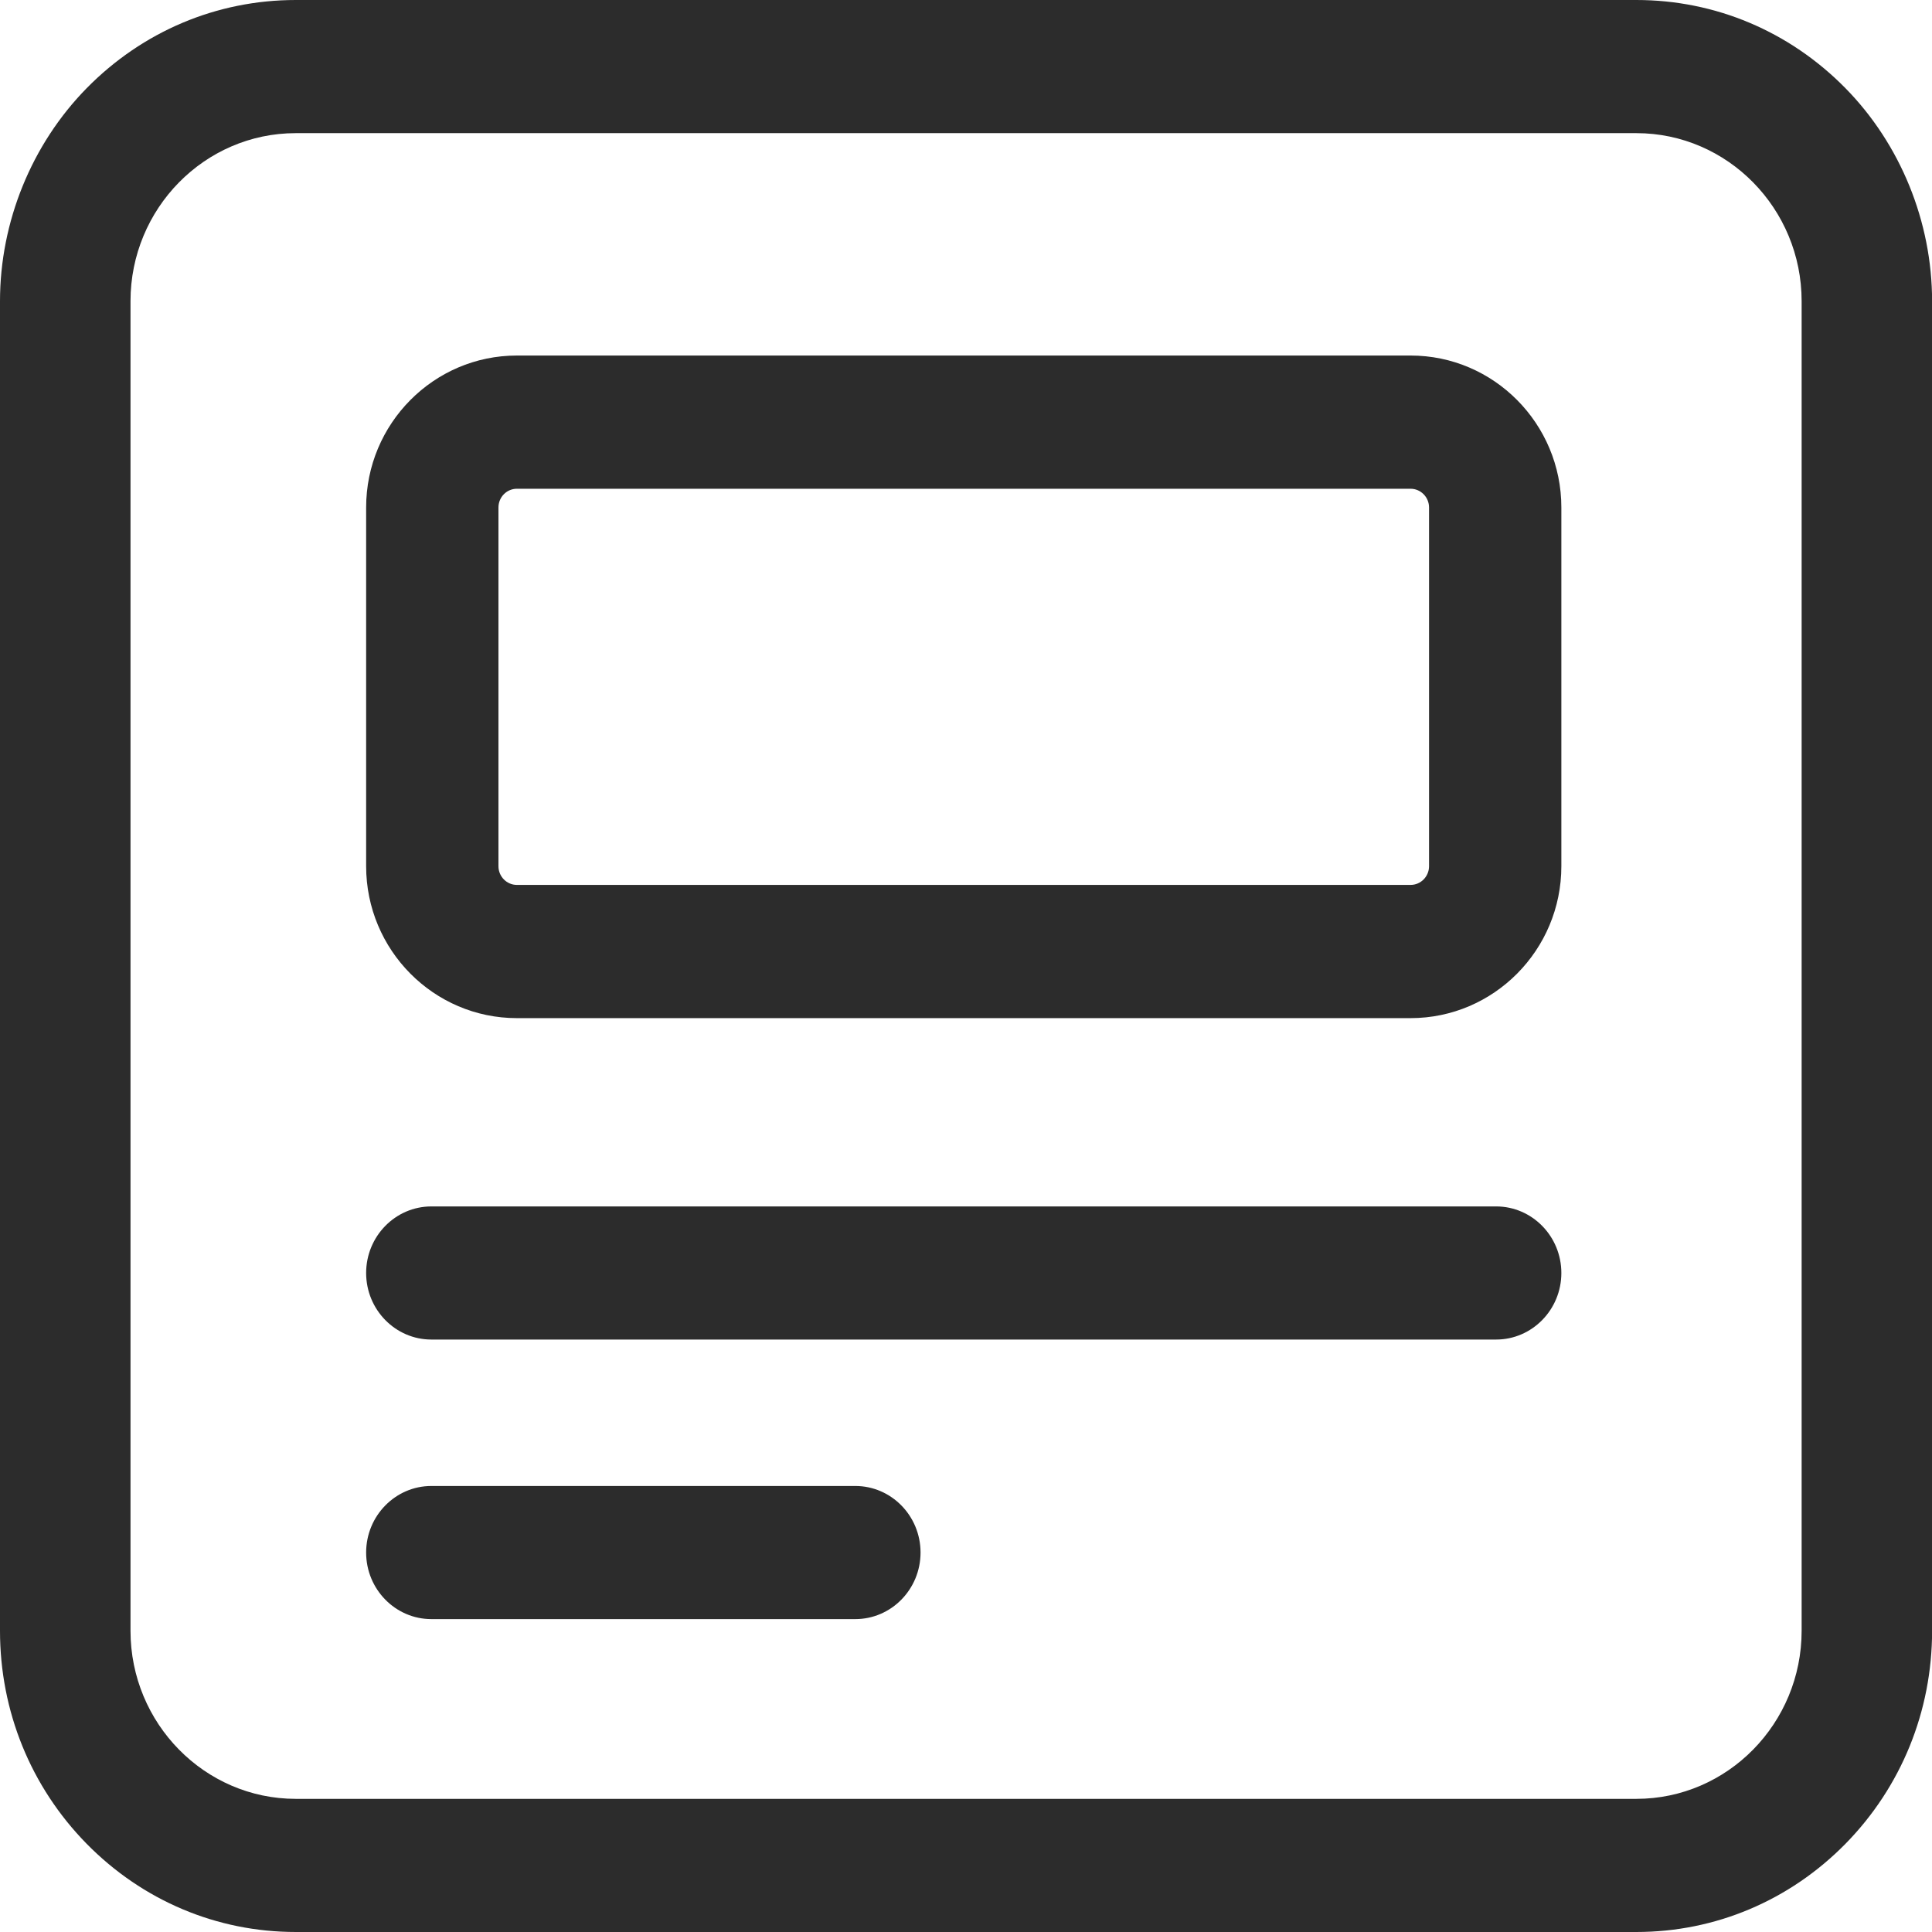 <?xml version="1.0" standalone="no"?><!DOCTYPE svg PUBLIC "-//W3C//DTD SVG 1.1//EN" "http://www.w3.org/Graphics/SVG/1.1/DTD/svg11.dtd"><svg t="1674808643967" class="icon" viewBox="0 0 1024 1024" version="1.1" xmlns="http://www.w3.org/2000/svg" p-id="4402" xmlns:xlink="http://www.w3.org/1999/xlink" width="64" height="64"><path d="M978.11 46.73C948.47 16.59 909.13 0 867.3 0H156.76C114.93 0 75.59 16.59 45.95 46.73 16.76 76.45 0 117.58 0 159.62v704.72c0 42.65 16.32 82.75 45.95 112.93 29.66 30.14 69 46.73 110.81 46.73h710.55c41.81 0 81.15-16.59 110.81-46.73 29.62-30.18 45.93-70.28 45.93-112.93V159.62c-0.01-42.04-16.75-83.21-45.94-112.89zM69.17 159.62c0-49.08 39.3-89.05 87.59-89.05h710.55c48.29 0 87.59 39.98 87.59 89.05v704.72c0 49.12-39.3 89.09-87.59 89.09H156.76c-48.29 0-87.59-39.98-87.59-89.09V159.62z" fill="#2c2c2c" p-id="4403"></path><path d="M228.64 858.16h224.69c19.06 0 34.58-15.81 34.58-35.28s-15.52-35.28-34.58-35.28H228.64c-19.06 0-34.58 15.81-34.58 35.28s15.52 35.28 34.58 35.28zM228.64 709.99h564.33c19.06 0 34.58-15.81 34.58-35.28s-15.52-35.28-34.58-35.28H228.64c-19.06 0-34.58 15.81-34.58 35.28s15.52 35.28 34.58 35.28zM273.95 539.63h473.69c44.07 0 79.91-36.11 79.91-80.53V268.97c0-44.42-35.84-80.53-79.91-80.53H273.95c-44.05 0-79.89 36.11-79.89 80.53V459.1c0 44.42 35.84 80.53 79.89 80.53zM757.42 459.1c0 5.48-4.38 9.92-9.78 9.92H273.95c-5.37 0-9.76-4.45-9.76-9.92V268.97c0-5.48 4.38-9.92 9.76-9.92h473.69c5.39 0 9.78 4.45 9.78 9.92V459.1z" fill="#2c2c2c" p-id="4404"></path></svg>